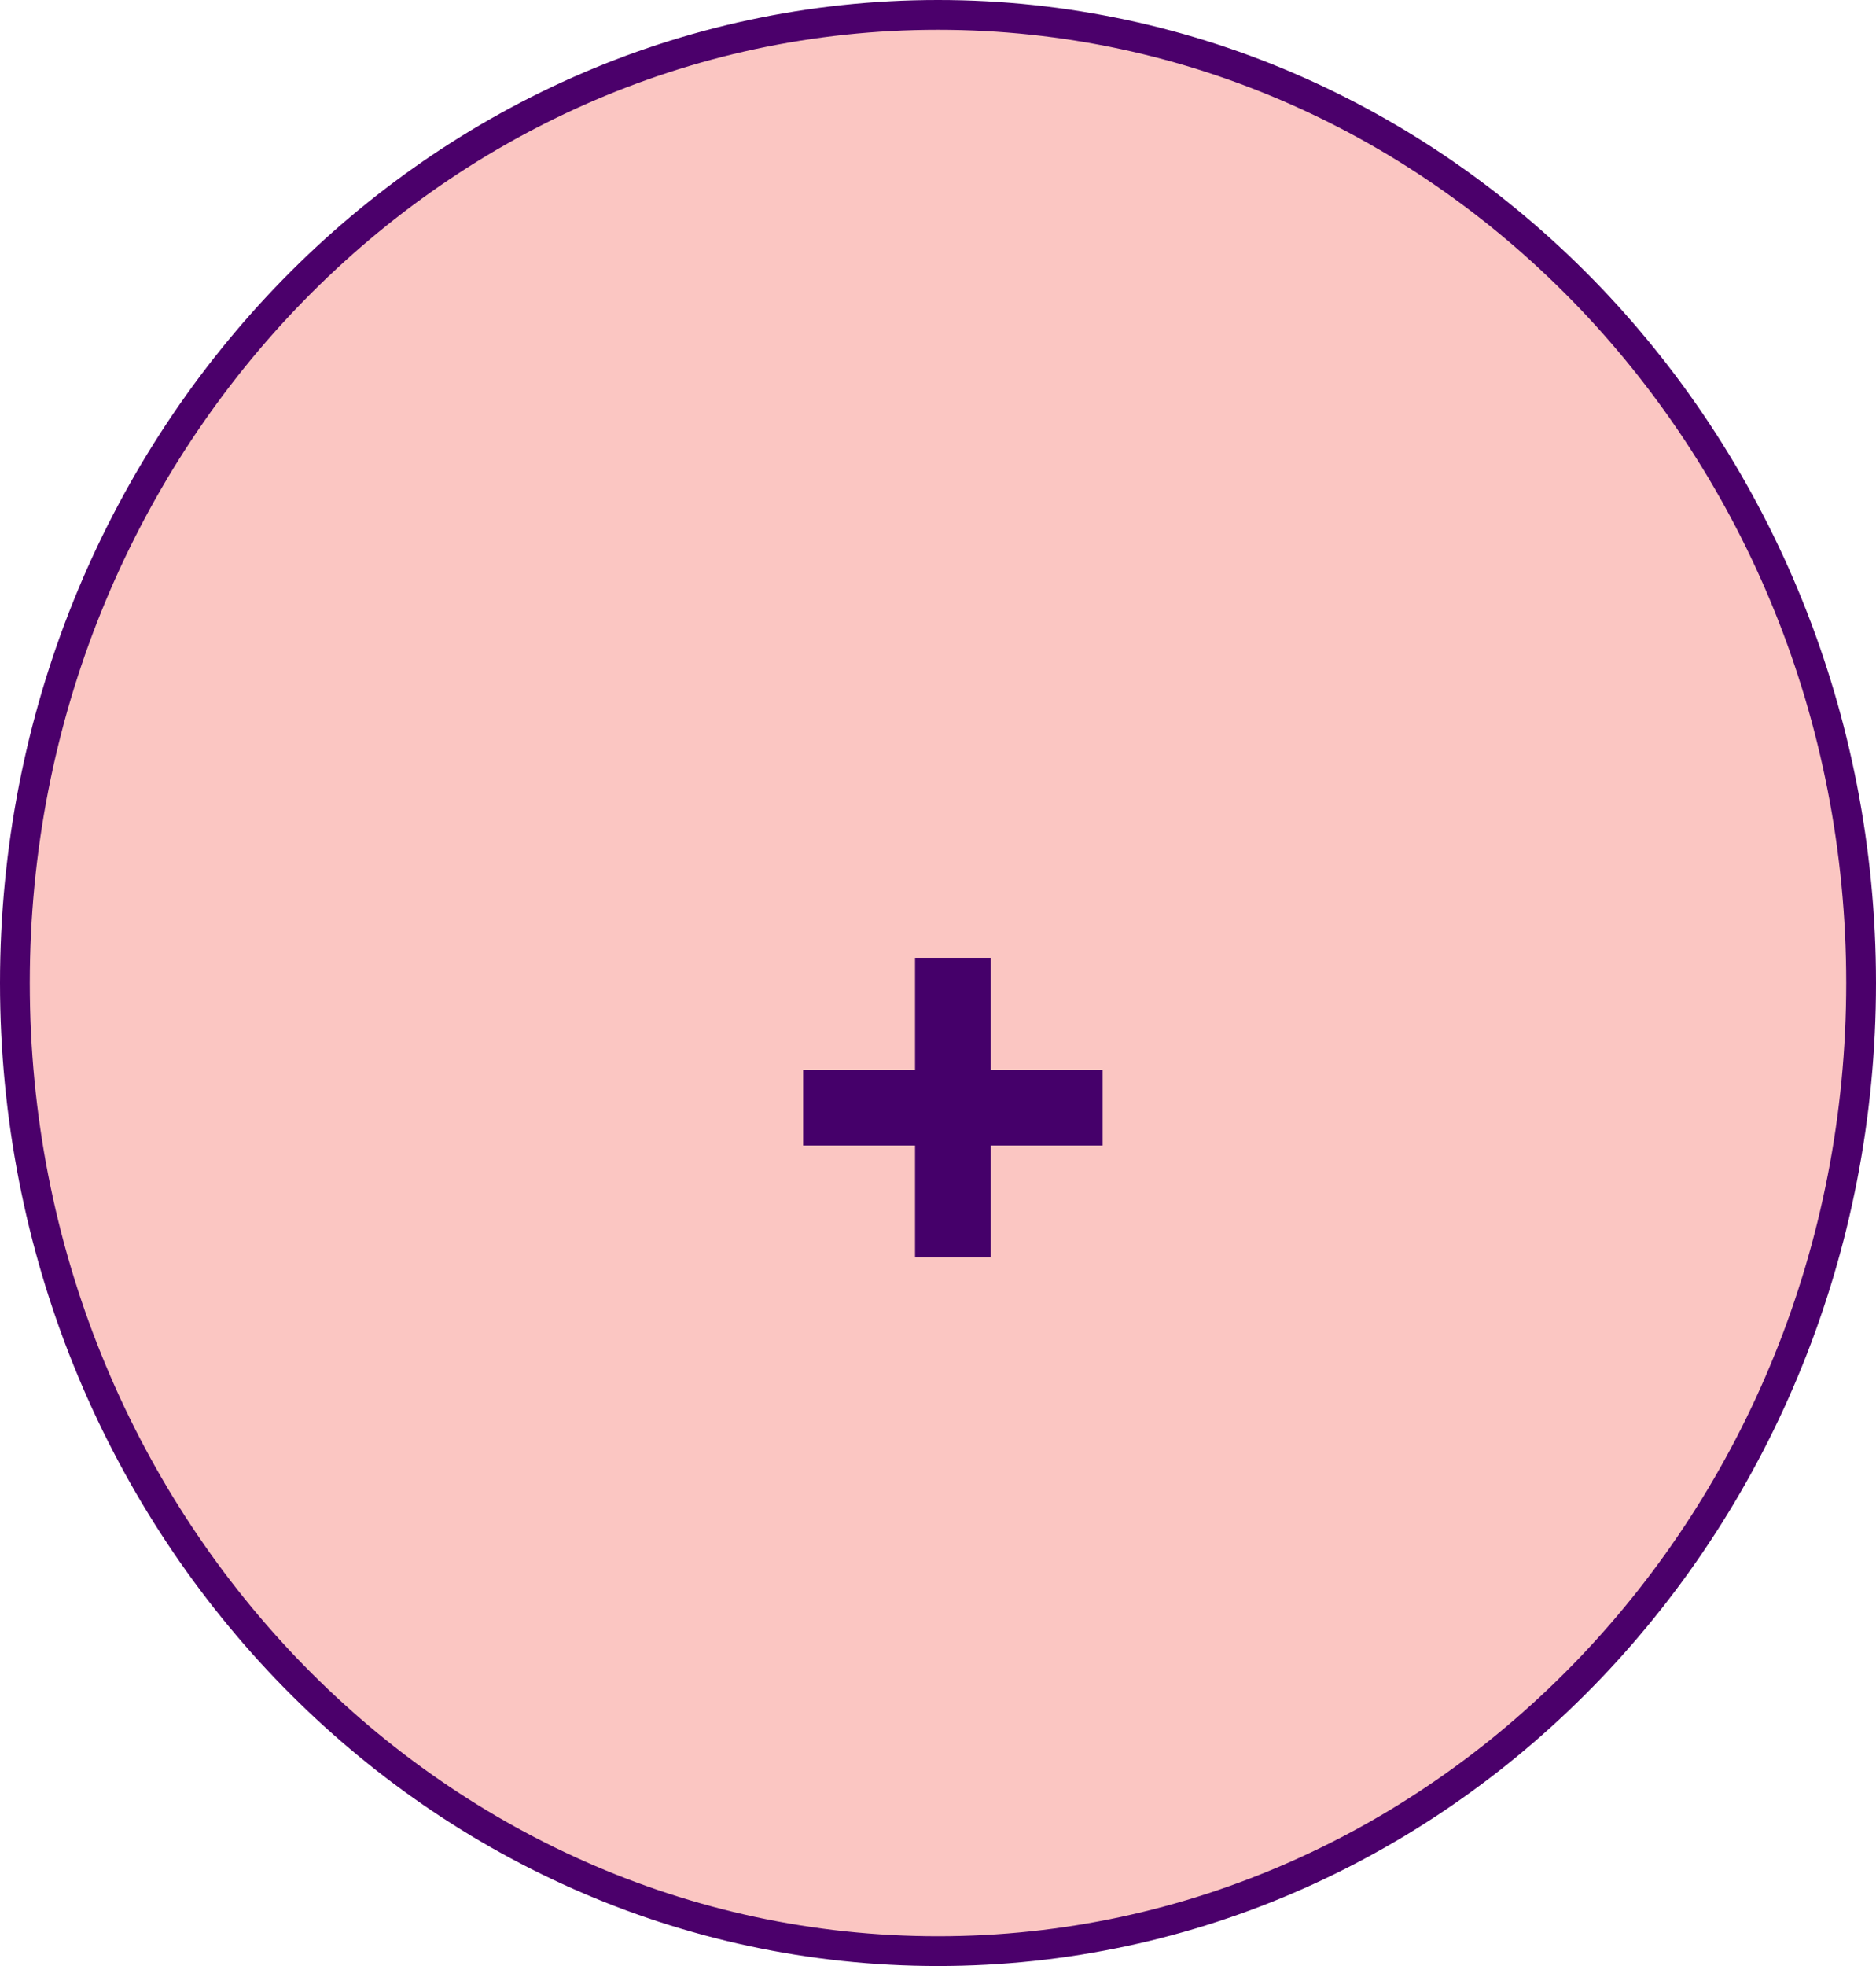 <svg width="63" height="66" viewBox="0 0 63 66" fill="none" xmlns="http://www.w3.org/2000/svg">
<path d="M62.5 33C62.5 50.971 48.599 65.5 31.5 65.5C14.401 65.5 0.5 50.971 0.5 33C0.5 15.029 14.401 0.5 31.5 0.5C48.599 0.5 62.5 15.029 62.5 33Z" fill="#FBC6C2" stroke="#4B006B"/>
<g filter="url(#filter0_b_2_100)">
<path d="M30.729 42.212V32.155H33.271V42.212H30.729ZM26.972 38.455V35.912H37.028V38.455H26.972Z" fill="#45006A"/>
</g>
<defs>
<filter id="filter0_b_2_100" x="22.972" y="28.155" width="18.057" height="18.057" filterUnits="userSpaceOnUse" color-interpolation-filters="sRGB">
<feFlood flood-opacity="0" result="BackgroundImageFix"/>
<feGaussianBlur in="BackgroundImage" stdDeviation="2"/>
<feComposite in2="SourceAlpha" operator="in" result="effect1_backgroundBlur_2_100"/>
<feBlend mode="normal" in="SourceGraphic" in2="effect1_backgroundBlur_2_100" result="shape"/>
</filter>
</defs>
</svg>
